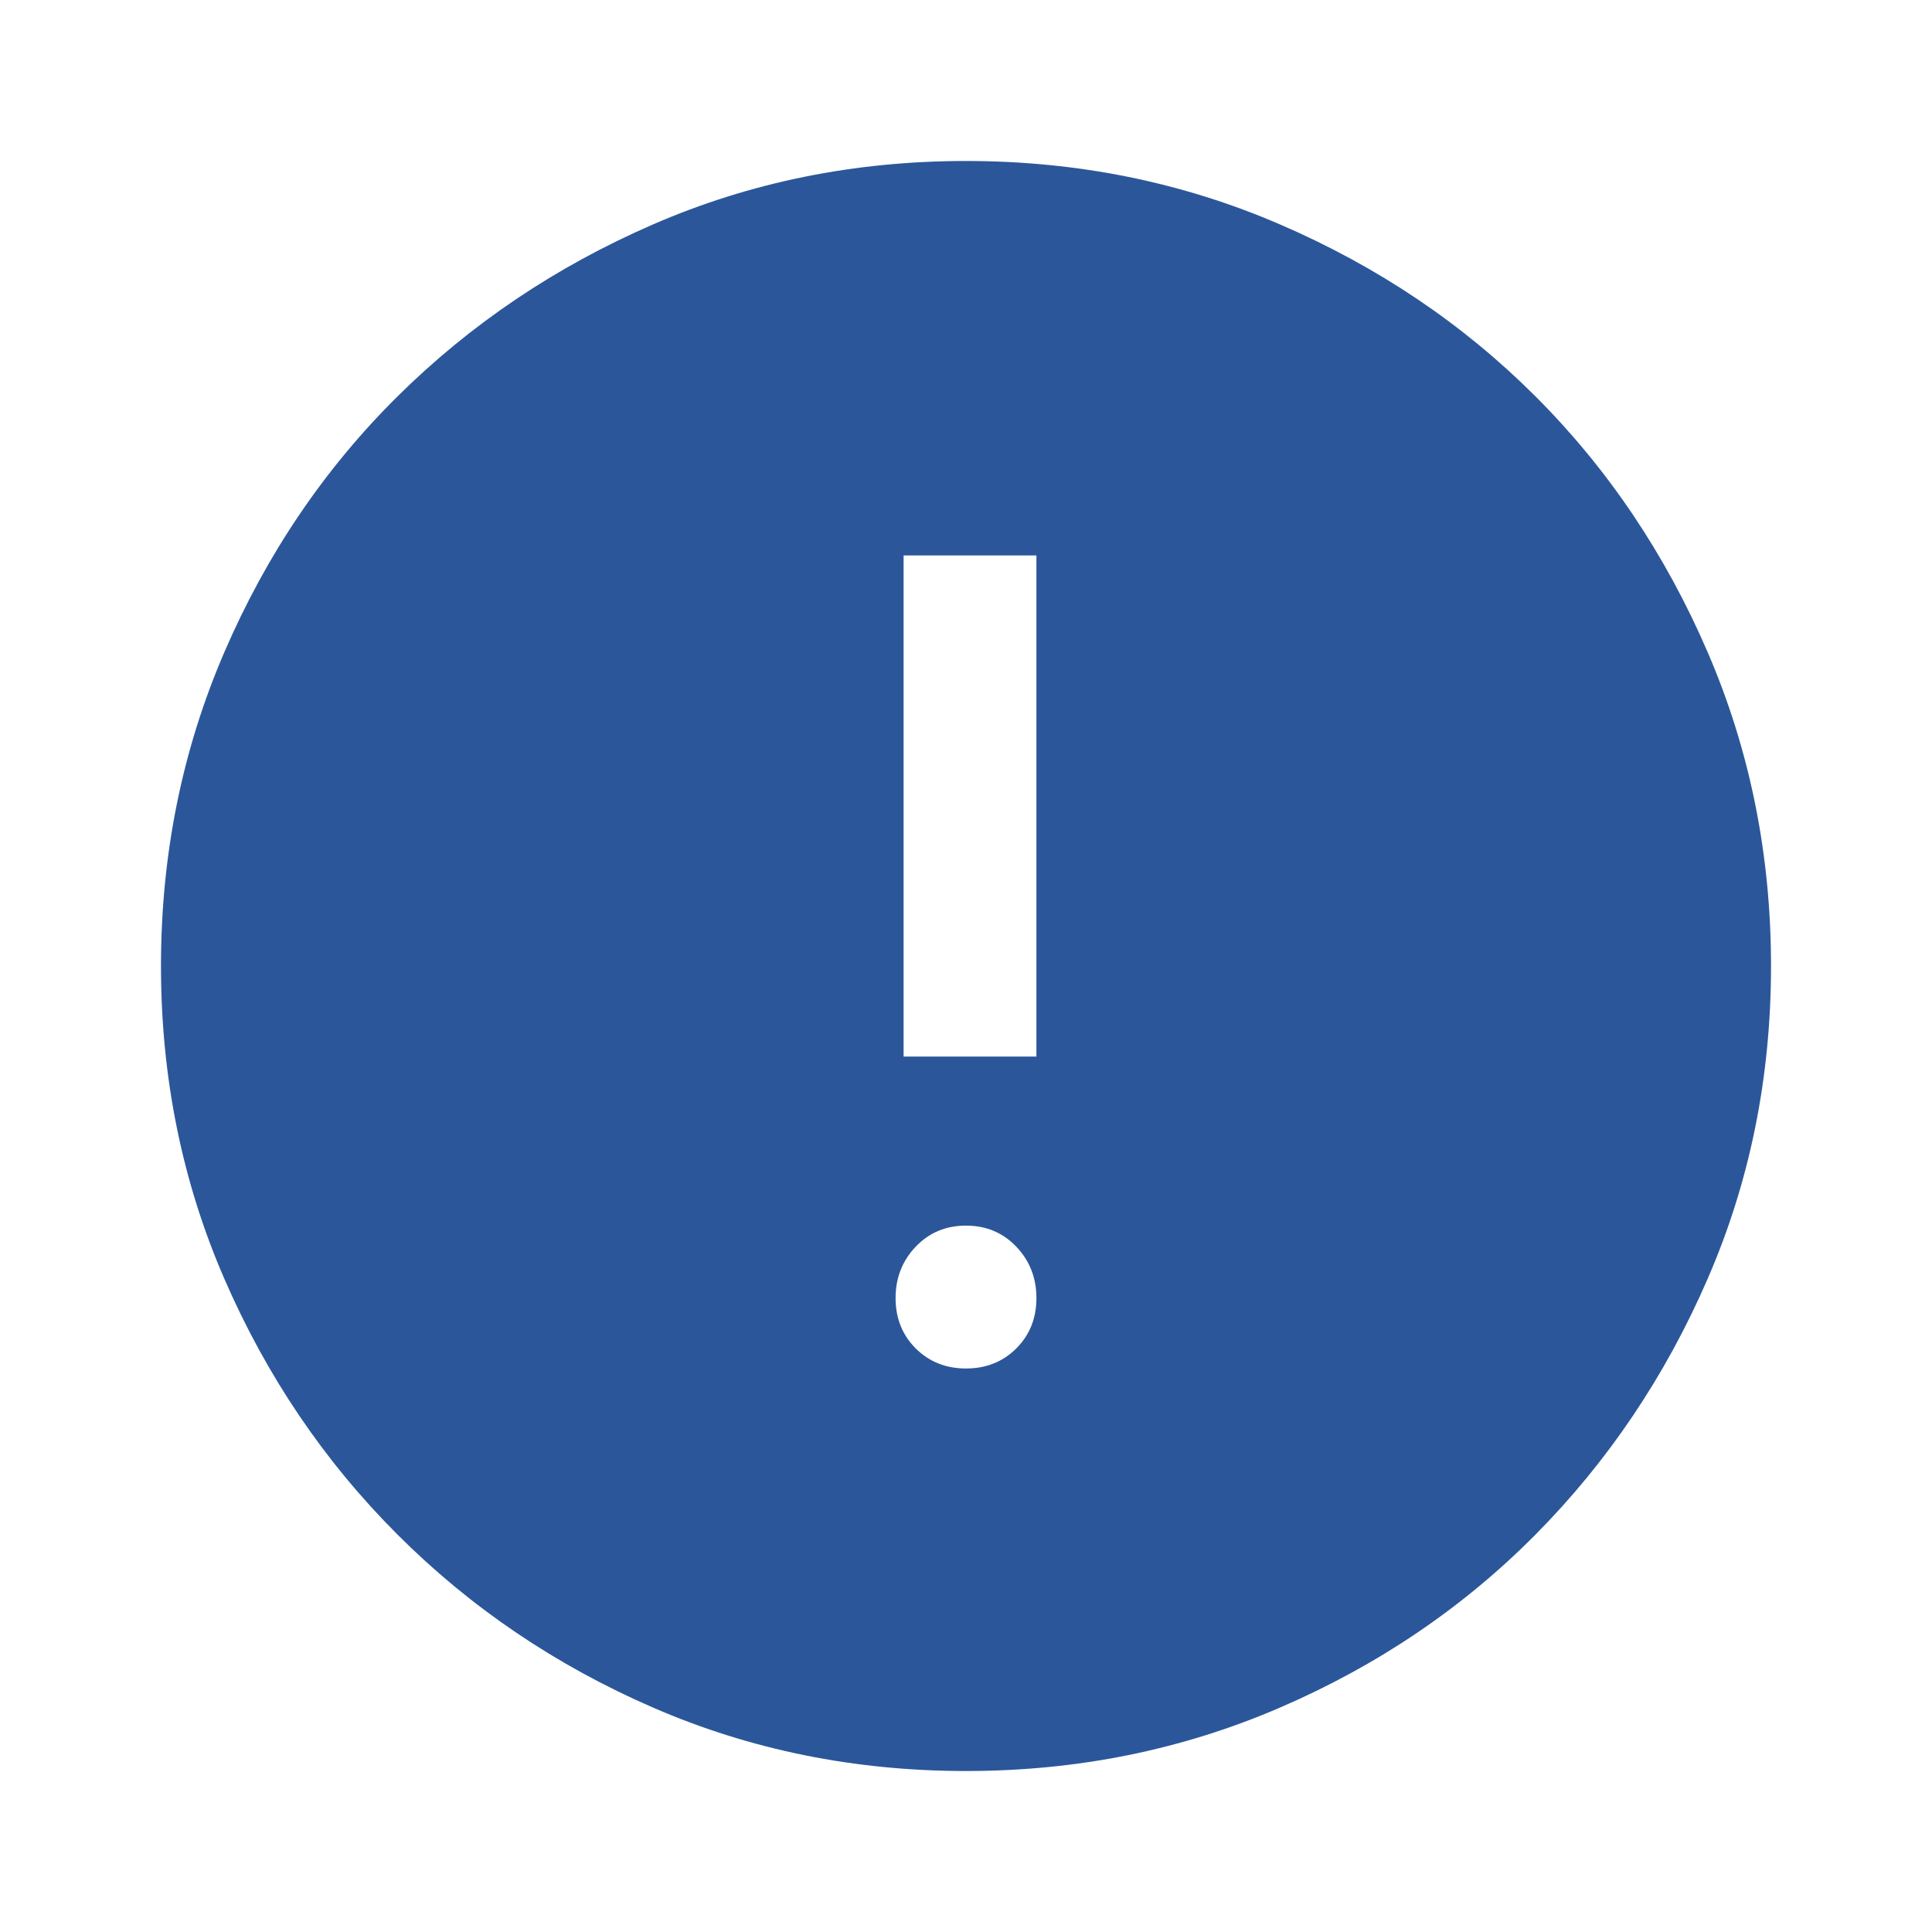 <svg xmlns="http://www.w3.org/2000/svg" height="40" width="40"><path d="M20 28.333q.625 0 1.042-.416.416-.417.416-1.042t-.416-1.063q-.417-.437-1.042-.437t-1.042.437q-.416.438-.416 1.063t.416 1.042q.417.416 1.042.416Zm-1.292-6.458h2.75V11.5h-2.75ZM20 36.667q-3.458 0-6.479-1.313-3.021-1.312-5.292-3.583t-3.583-5.292Q3.333 23.458 3.333 20t1.313-6.5q1.312-3.042 3.583-5.292t5.292-3.562Q16.542 3.333 20 3.333t6.5 1.313q3.042 1.312 5.292 3.562t3.562 5.292q1.313 3.042 1.313 6.5t-1.313 6.479q-1.312 3.021-3.562 5.292T26.5 35.354q-3.042 1.313-6.5 1.313Z"
fill='#2b579a'/></svg>